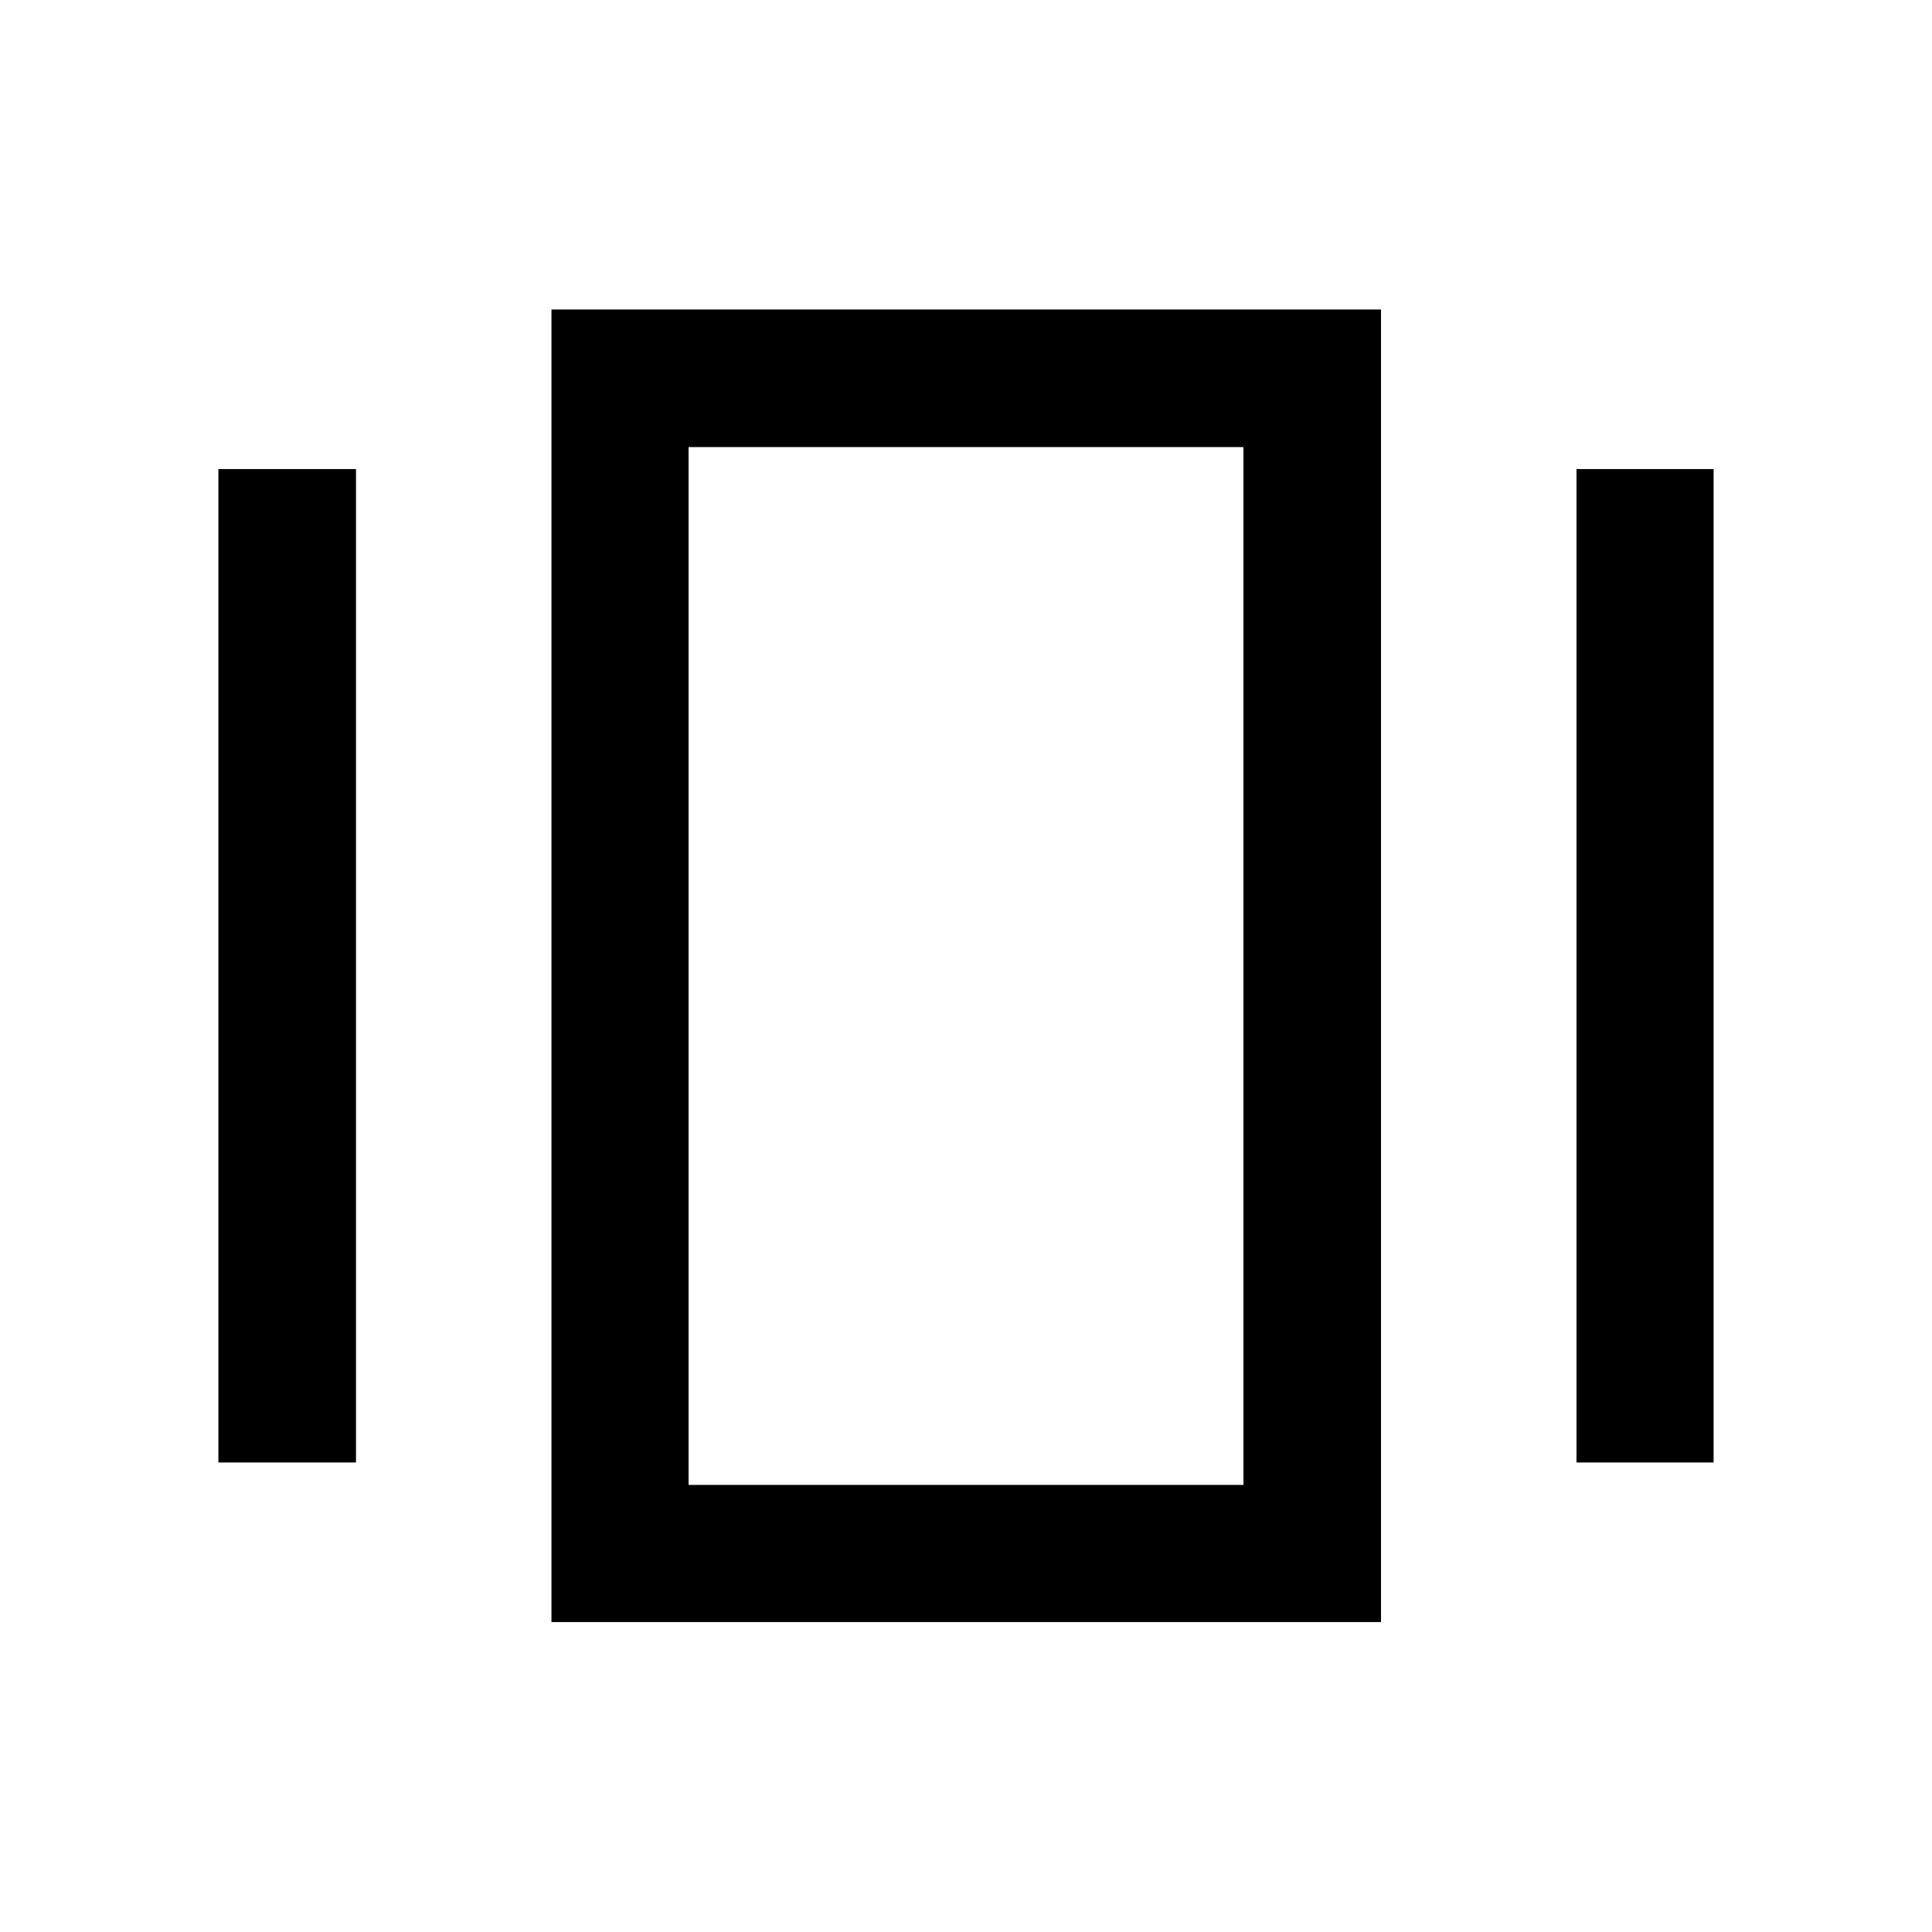 <svg xmlns="http://www.w3.org/2000/svg" height="48" viewBox="0 -960 960 960" width="48"><path d="M274.02-154.02v-652.2h412.2v652.2h-412.2Zm-165.5-79.28v-493.63h68.37v493.63h-68.37Zm674.83 0v-493.63h68.13v493.63h-68.13Zm-441.2 11.15h275.7v-515.7h-275.7v515.7Zm0 0v-515.7 515.7Z"/></svg>